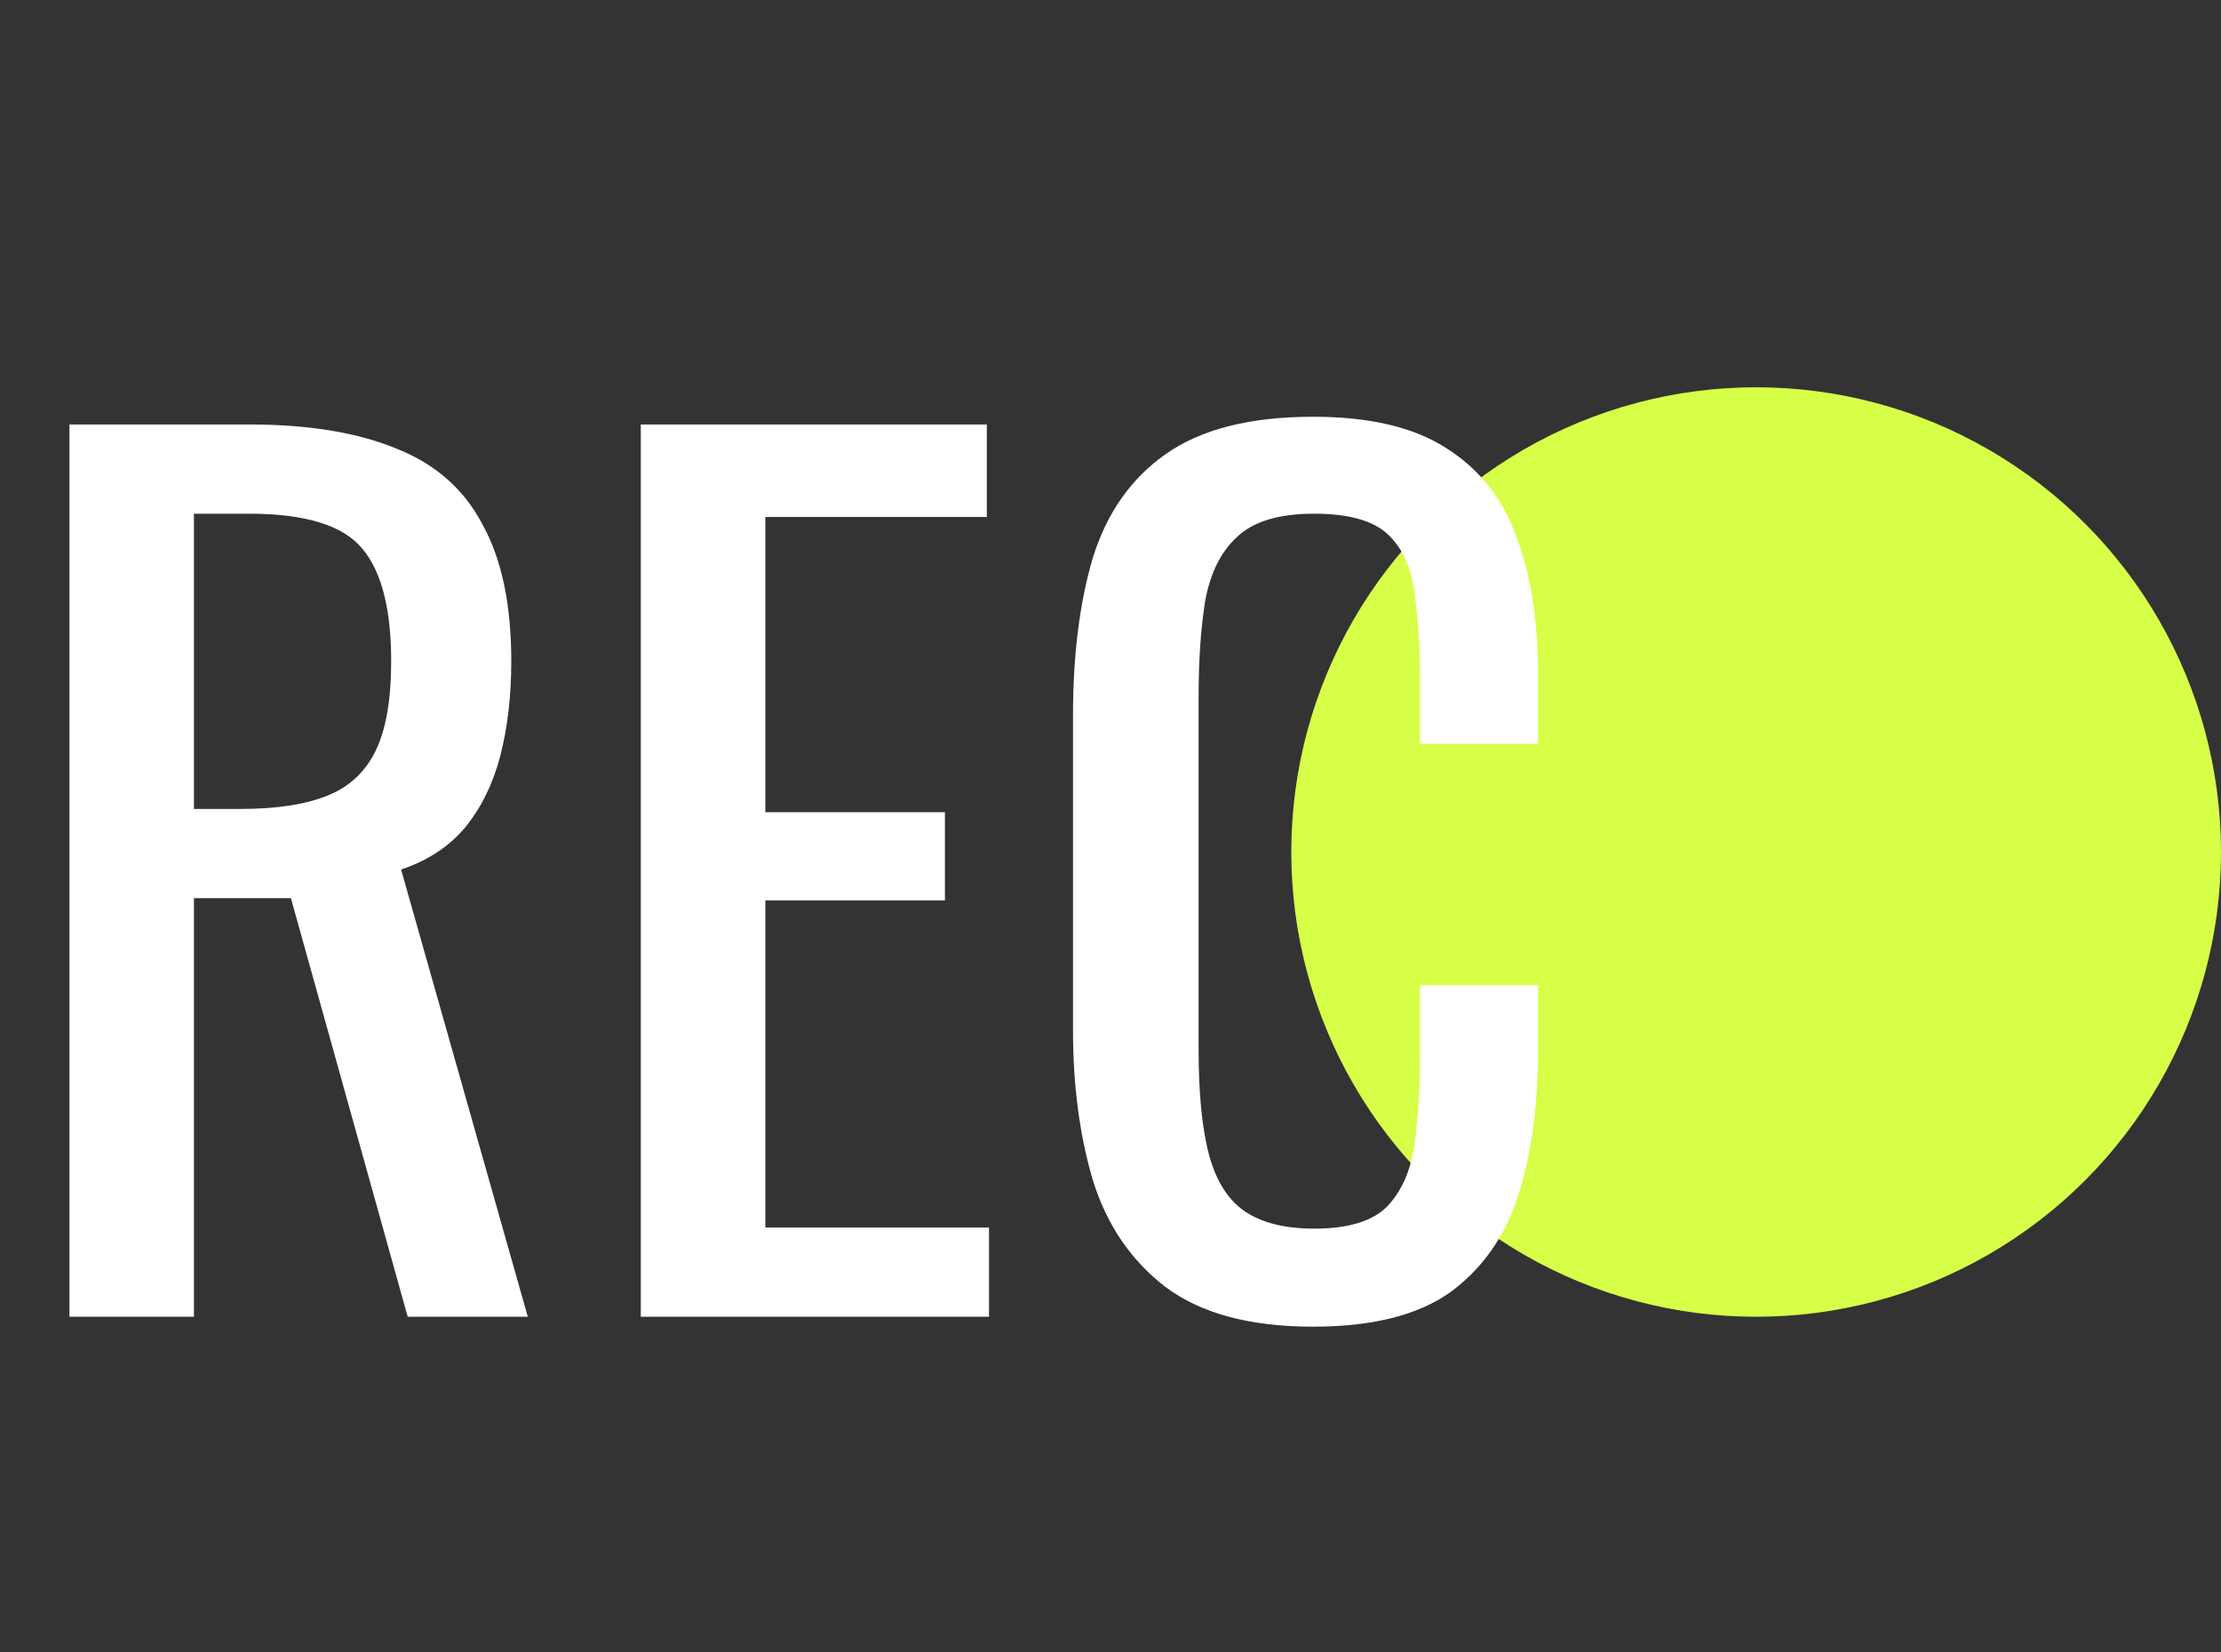 <svg width="129" height="96" viewBox="0 0 129 96" fill="none" xmlns="http://www.w3.org/2000/svg">
<rect x="0" y="0" width="129" height="96" fill="#333333" stroke="none"/>
<circle cx="102" cy="49.5" r="27" fill="#D7FF48"/>
<path d="M4.032 76.5V24.66H14.464C17.92 24.66 20.779 25.129 23.04 26.068C25.301 26.964 26.965 28.436 28.032 30.484C29.141 32.489 29.696 35.135 29.696 38.42C29.696 40.425 29.483 42.26 29.056 43.924C28.629 45.545 27.947 46.932 27.008 48.084C26.069 49.193 24.832 50.004 23.296 50.516L30.656 76.5H23.68L16.896 52.18H11.264V76.5H4.032ZM11.264 46.996H14.016C16.064 46.996 17.728 46.74 19.008 46.228C20.288 45.716 21.227 44.841 21.824 43.604C22.421 42.367 22.72 40.639 22.72 38.42C22.72 35.391 22.165 33.215 21.056 31.892C19.947 30.527 17.749 29.844 14.464 29.844H11.264V46.996ZM37.219 76.5V24.66H57.316V30.036H44.452V47.188H54.883V52.308H44.452V71.316H57.444V76.5H37.219ZM76.274 77.076C72.605 77.076 69.746 76.308 67.698 74.772C65.693 73.236 64.285 71.167 63.474 68.564C62.706 65.961 62.322 63.06 62.322 59.86V41.556C62.322 38.057 62.706 35.007 63.474 32.404C64.285 29.801 65.693 27.796 67.698 26.388C69.746 24.937 72.605 24.212 76.274 24.212C79.517 24.212 82.077 24.809 83.954 26.004C85.874 27.199 87.239 28.905 88.05 31.124C88.903 33.343 89.33 36.009 89.33 39.124V43.22H82.482V39.572C82.482 37.652 82.375 35.967 82.162 34.516C81.991 33.023 81.479 31.871 80.626 31.06C79.773 30.249 78.343 29.844 76.338 29.844C74.29 29.844 72.797 30.292 71.858 31.188C70.919 32.041 70.301 33.279 70.002 34.9C69.746 36.479 69.618 38.335 69.618 40.468V61.012C69.618 63.615 69.831 65.684 70.258 67.22C70.685 68.713 71.389 69.78 72.37 70.42C73.351 71.06 74.674 71.38 76.338 71.38C78.301 71.38 79.709 70.953 80.562 70.1C81.415 69.204 81.949 67.988 82.162 66.452C82.375 64.916 82.482 63.124 82.482 61.076V57.236H89.33V61.076C89.33 64.233 88.946 67.028 88.178 69.46C87.41 71.849 86.087 73.727 84.21 75.092C82.333 76.415 79.687 77.076 76.274 77.076Z" fill="white"/>
</svg>
